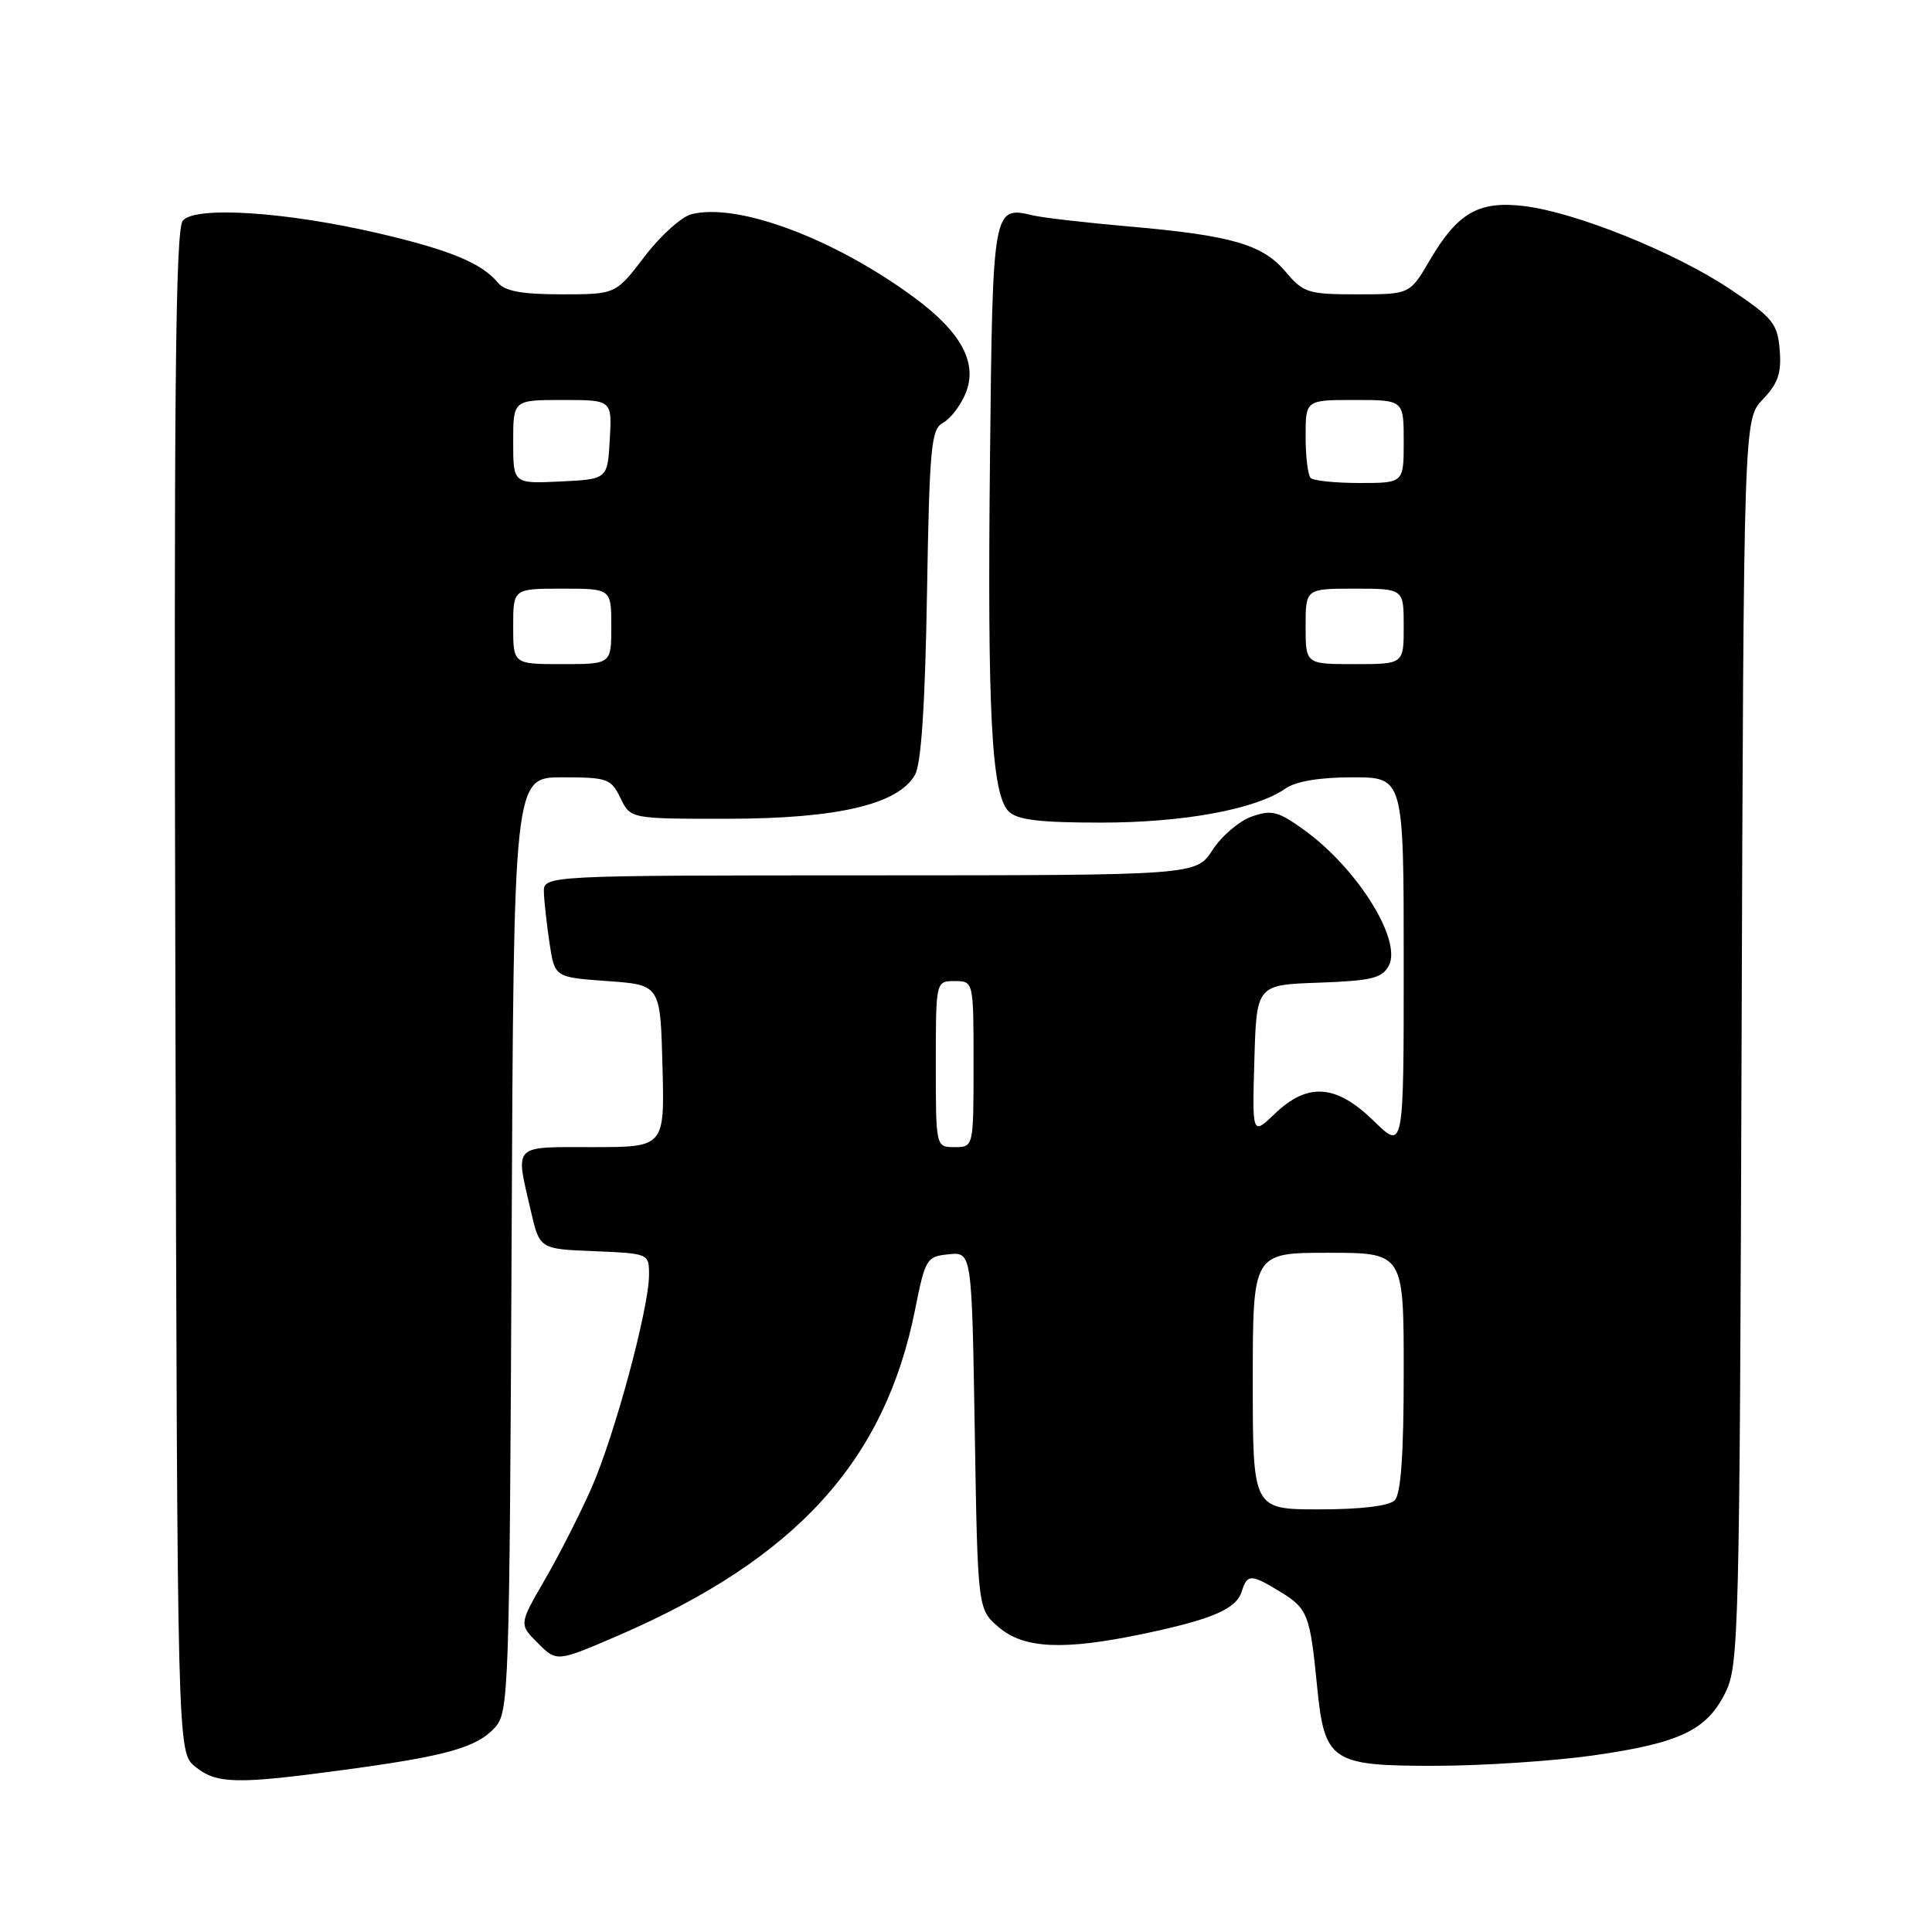 <?xml version="1.0" encoding="UTF-8" standalone="no"?>
<!DOCTYPE svg PUBLIC "-//W3C//DTD SVG 1.1//EN" "http://www.w3.org/Graphics/SVG/1.1/DTD/svg11.dtd" >
<svg xmlns="http://www.w3.org/2000/svg" xmlns:xlink="http://www.w3.org/1999/xlink" version="1.1" viewBox="0 0 256 256">
 <g >
 <path fill="currentColor"
d=" M 45.56 234.52 C 59.17 232.69 63.18 231.56 65.60 228.89 C 67.42 226.88 67.51 224.08 67.79 164.90 C 68.07 103.00 68.07 103.00 74.48 103.00 C 80.49 103.00 80.97 103.17 82.22 105.75 C 83.54 108.50 83.54 108.50 96.52 108.49 C 111.00 108.47 119.03 106.58 121.24 102.67 C 122.07 101.21 122.58 93.41 122.83 78.73 C 123.16 59.18 123.38 56.87 124.96 56.02 C 125.93 55.50 127.27 53.76 127.94 52.14 C 129.59 48.15 127.43 44.08 121.22 39.48 C 110.61 31.64 97.80 26.83 91.63 28.38 C 90.31 28.71 87.51 31.23 85.41 33.99 C 81.59 39.00 81.59 39.00 74.42 39.00 C 69.13 39.00 66.90 38.59 65.95 37.43 C 63.82 34.87 59.62 33.13 50.31 30.95 C 37.98 28.06 25.85 27.27 24.22 29.24 C 23.24 30.42 23.03 52.20 23.24 131.46 C 23.50 232.18 23.50 232.18 25.86 234.09 C 28.70 236.39 31.33 236.45 45.56 234.52 Z  M 211.06 232.61 C 222.58 230.97 226.13 229.29 228.62 224.29 C 230.41 220.68 230.51 216.51 230.77 138.03 C 231.05 55.56 231.05 55.56 233.59 52.91 C 235.60 50.81 236.07 49.43 235.82 46.37 C 235.53 42.86 234.92 42.11 229.29 38.34 C 222.00 33.45 208.76 28.11 201.90 27.30 C 195.92 26.59 193.14 28.20 189.45 34.49 C 186.81 39.00 186.81 39.00 179.84 39.00 C 173.33 39.00 172.70 38.80 170.36 36.02 C 167.31 32.39 163.21 31.20 149.62 30.01 C 143.91 29.51 138.17 28.85 136.87 28.54 C 131.55 27.28 131.53 27.44 131.18 60.71 C 130.82 94.57 131.38 105.24 133.66 107.52 C 134.79 108.64 137.72 109.00 145.86 109.00 C 156.86 109.00 166.39 107.24 170.32 104.49 C 171.69 103.53 174.84 103.00 179.22 103.00 C 186.00 103.00 186.00 103.00 186.00 127.70 C 186.00 152.41 186.00 152.41 182.04 148.54 C 177.06 143.67 173.29 143.39 168.94 147.56 C 165.92 150.45 165.92 150.45 166.21 140.47 C 166.50 130.50 166.50 130.50 174.74 130.21 C 181.71 129.96 183.13 129.62 184.02 127.97 C 185.81 124.61 179.91 115.12 172.84 110.00 C 169.38 107.50 168.52 107.27 165.88 108.19 C 164.22 108.77 161.88 110.76 160.68 112.61 C 158.50 115.98 158.50 115.98 115.25 115.99 C 72.00 116.00 72.00 116.00 72.07 118.25 C 72.11 119.49 72.45 122.53 72.82 125.00 C 73.50 129.50 73.50 129.50 80.50 130.00 C 87.50 130.50 87.50 130.50 87.78 141.25 C 88.07 152.00 88.07 152.00 78.53 152.00 C 67.79 152.00 68.27 151.51 70.35 160.50 C 71.51 165.50 71.51 165.50 78.75 165.79 C 85.97 166.09 86.00 166.10 86.00 168.92 C 86.00 173.34 81.41 190.33 78.34 197.24 C 76.82 200.68 74.04 206.14 72.17 209.36 C 68.77 215.23 68.77 215.23 71.28 217.73 C 73.78 220.23 73.78 220.23 81.96 216.70 C 105.49 206.52 117.26 193.59 121.26 173.50 C 122.60 166.78 122.78 166.49 125.71 166.20 C 128.77 165.89 128.77 165.89 129.16 189.55 C 129.55 213.22 129.55 213.22 132.33 215.61 C 135.66 218.47 140.94 218.71 151.50 216.49 C 160.63 214.57 163.80 213.21 164.53 210.89 C 165.28 208.54 165.74 208.54 169.66 210.93 C 173.27 213.13 173.59 213.96 174.51 223.34 C 175.50 233.43 176.34 234.00 190.25 233.98 C 196.44 233.97 205.80 233.35 211.06 232.61 Z  M 68.00 83.00 C 68.00 78.00 68.00 78.00 74.50 78.00 C 81.00 78.00 81.00 78.00 81.00 83.00 C 81.00 88.00 81.00 88.00 74.50 88.00 C 68.00 88.00 68.00 88.00 68.00 83.00 Z  M 68.00 58.55 C 68.00 53.00 68.00 53.00 74.55 53.00 C 81.10 53.00 81.10 53.00 80.80 58.25 C 80.50 63.50 80.50 63.50 74.25 63.80 C 68.00 64.10 68.00 64.10 68.00 58.55 Z  M 166.00 183.00 C 166.00 166.00 166.00 166.00 176.00 166.00 C 186.00 166.00 186.00 166.00 186.00 181.80 C 186.00 192.76 185.63 197.97 184.80 198.80 C 184.05 199.55 180.31 200.00 174.80 200.00 C 166.00 200.00 166.00 200.00 166.00 183.00 Z  M 124.00 141.00 C 124.00 130.00 124.00 130.00 126.50 130.00 C 129.00 130.00 129.00 130.00 129.00 141.00 C 129.00 152.00 129.00 152.00 126.50 152.00 C 124.00 152.00 124.00 152.00 124.00 141.00 Z  M 173.00 83.00 C 173.00 78.00 173.00 78.00 179.50 78.00 C 186.00 78.00 186.00 78.00 186.00 83.00 C 186.00 88.00 186.00 88.00 179.50 88.00 C 173.00 88.00 173.00 88.00 173.00 83.00 Z  M 173.67 63.33 C 173.30 62.97 173.00 60.49 173.00 57.83 C 173.00 53.00 173.00 53.00 179.50 53.00 C 186.00 53.00 186.00 53.00 186.00 58.50 C 186.00 64.00 186.00 64.00 180.17 64.00 C 176.96 64.00 174.03 63.70 173.67 63.33 Z "/>
</g>
</svg>